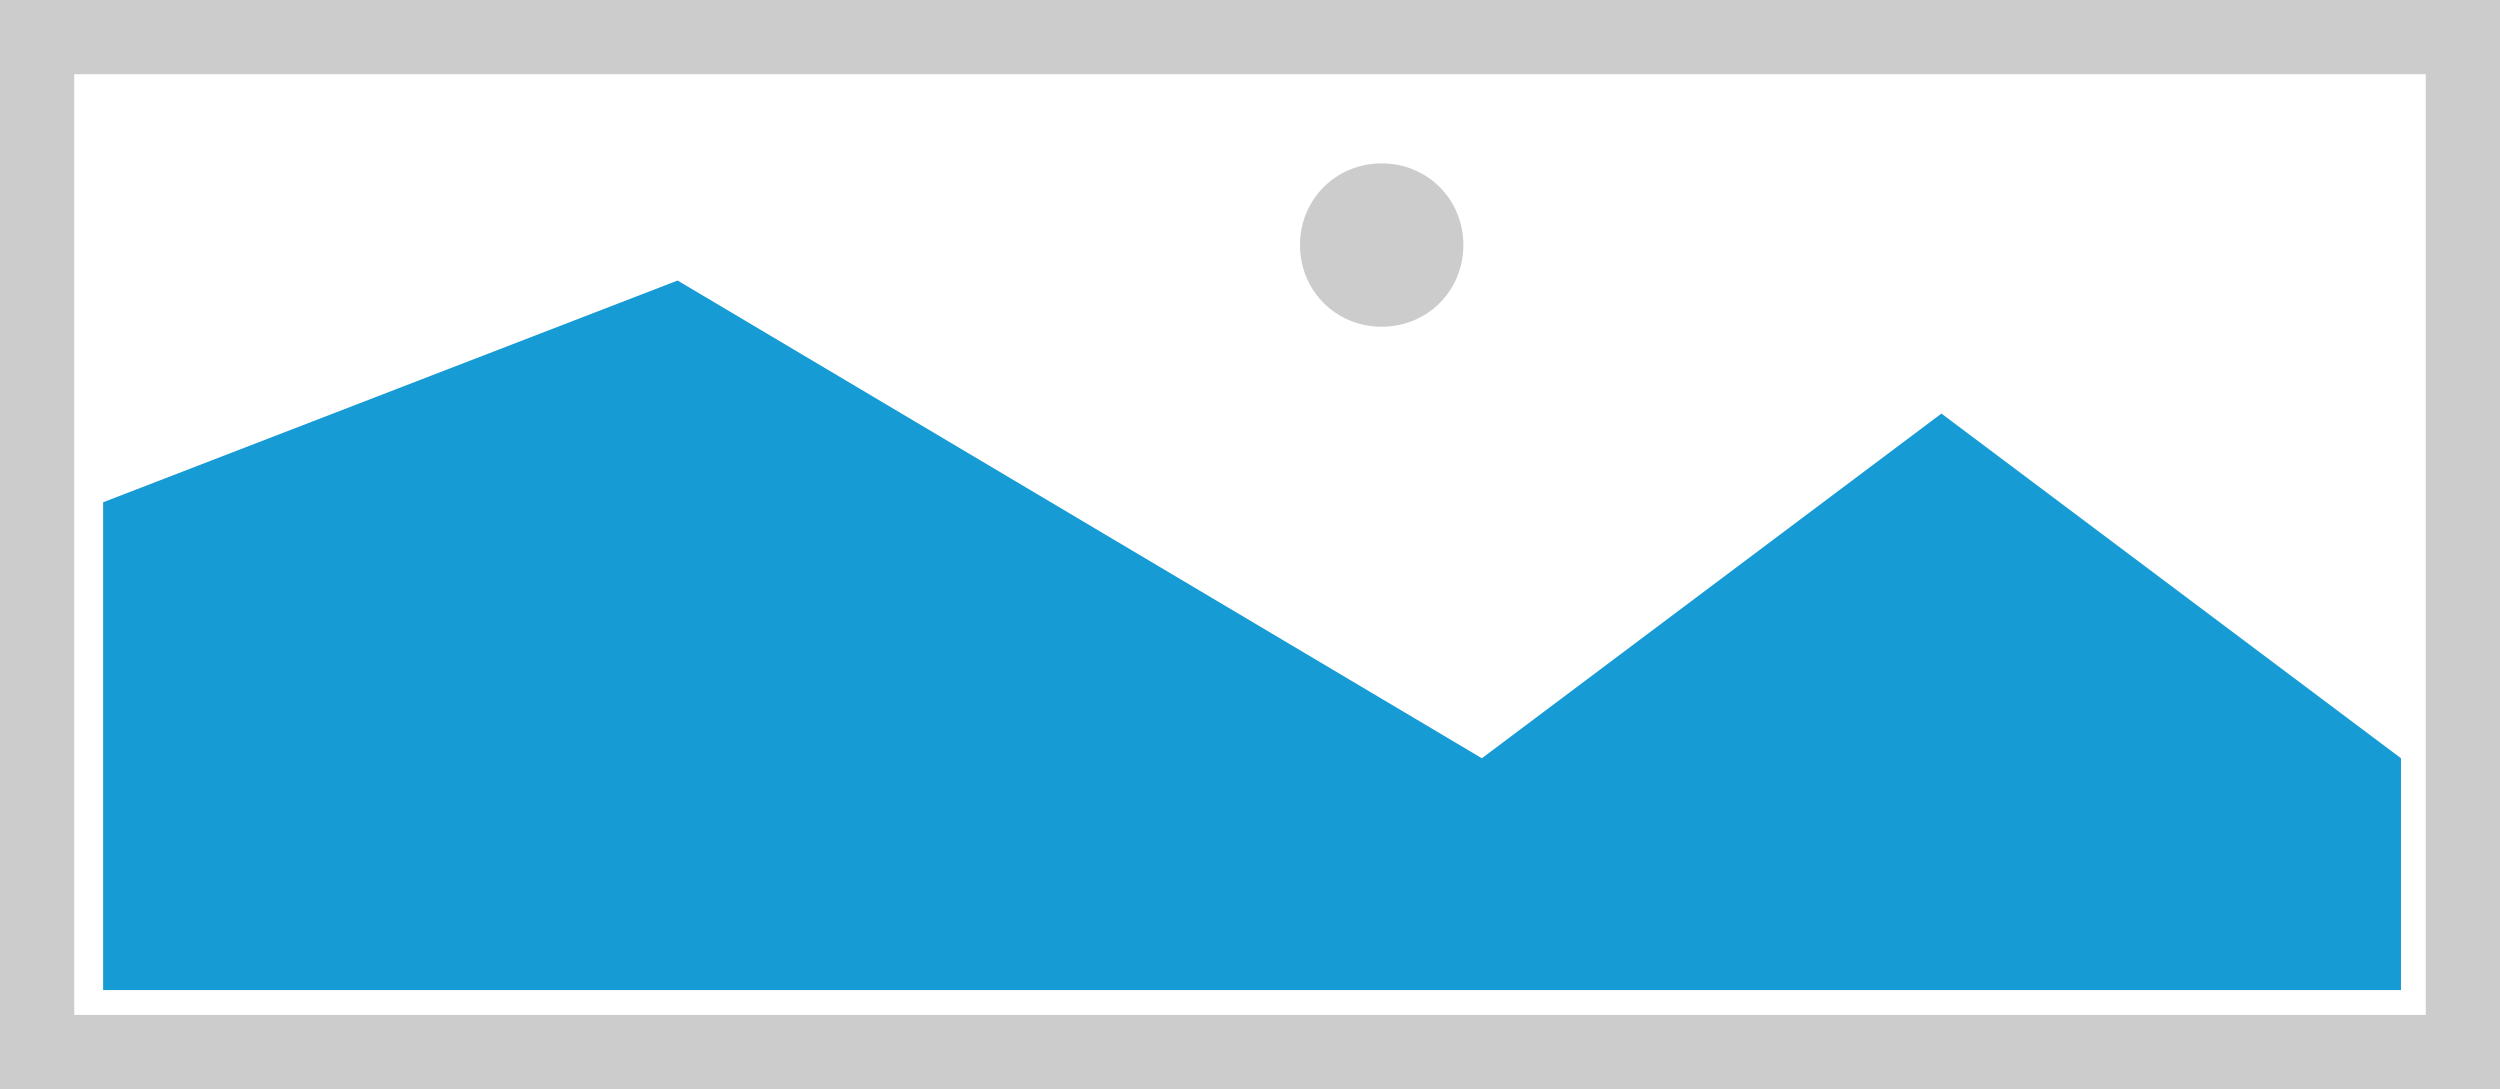 ﻿<?xml version="1.0" encoding="utf-8"?>
<svg version="1.1" xmlns:xlink="http://www.w3.org/1999/xlink" width="606px" height="264px" xmlns="http://www.w3.org/2000/svg">
  <g>
    <path d="M 0 0  L 606 0  L 606 264  L 0 264  L 0 0  " fill-rule="nonzero" fill="#cccccc" stroke="none" />
    <path d="M 18 18  L 588 18  L 588 246  L 18 246  L 18 18  " fill-rule="nonzero" fill="#ffffff" stroke="none" />
    <path d="M 334.92 79.2  C 323.832 79.2  315.12 70.488  315.12 59.4  C 315.12 48.312  323.832 39.6  334.92 39.6  C 346.008 39.6  354.72 48.312  354.72 59.4  C 354.72 70.488  346.008 79.2  334.92 79.2  " fill-rule="nonzero" fill="#cccccc" stroke="none" />
    <path d="M 25 240  L 25 121.75  L 164.25 68  L 359.2 183.802  L 470.6 100.25  L 582 183.802  L 582 240  L 25 240  " fill-rule="nonzero" fill="#169bd5" stroke="none" />
  </g>
</svg>